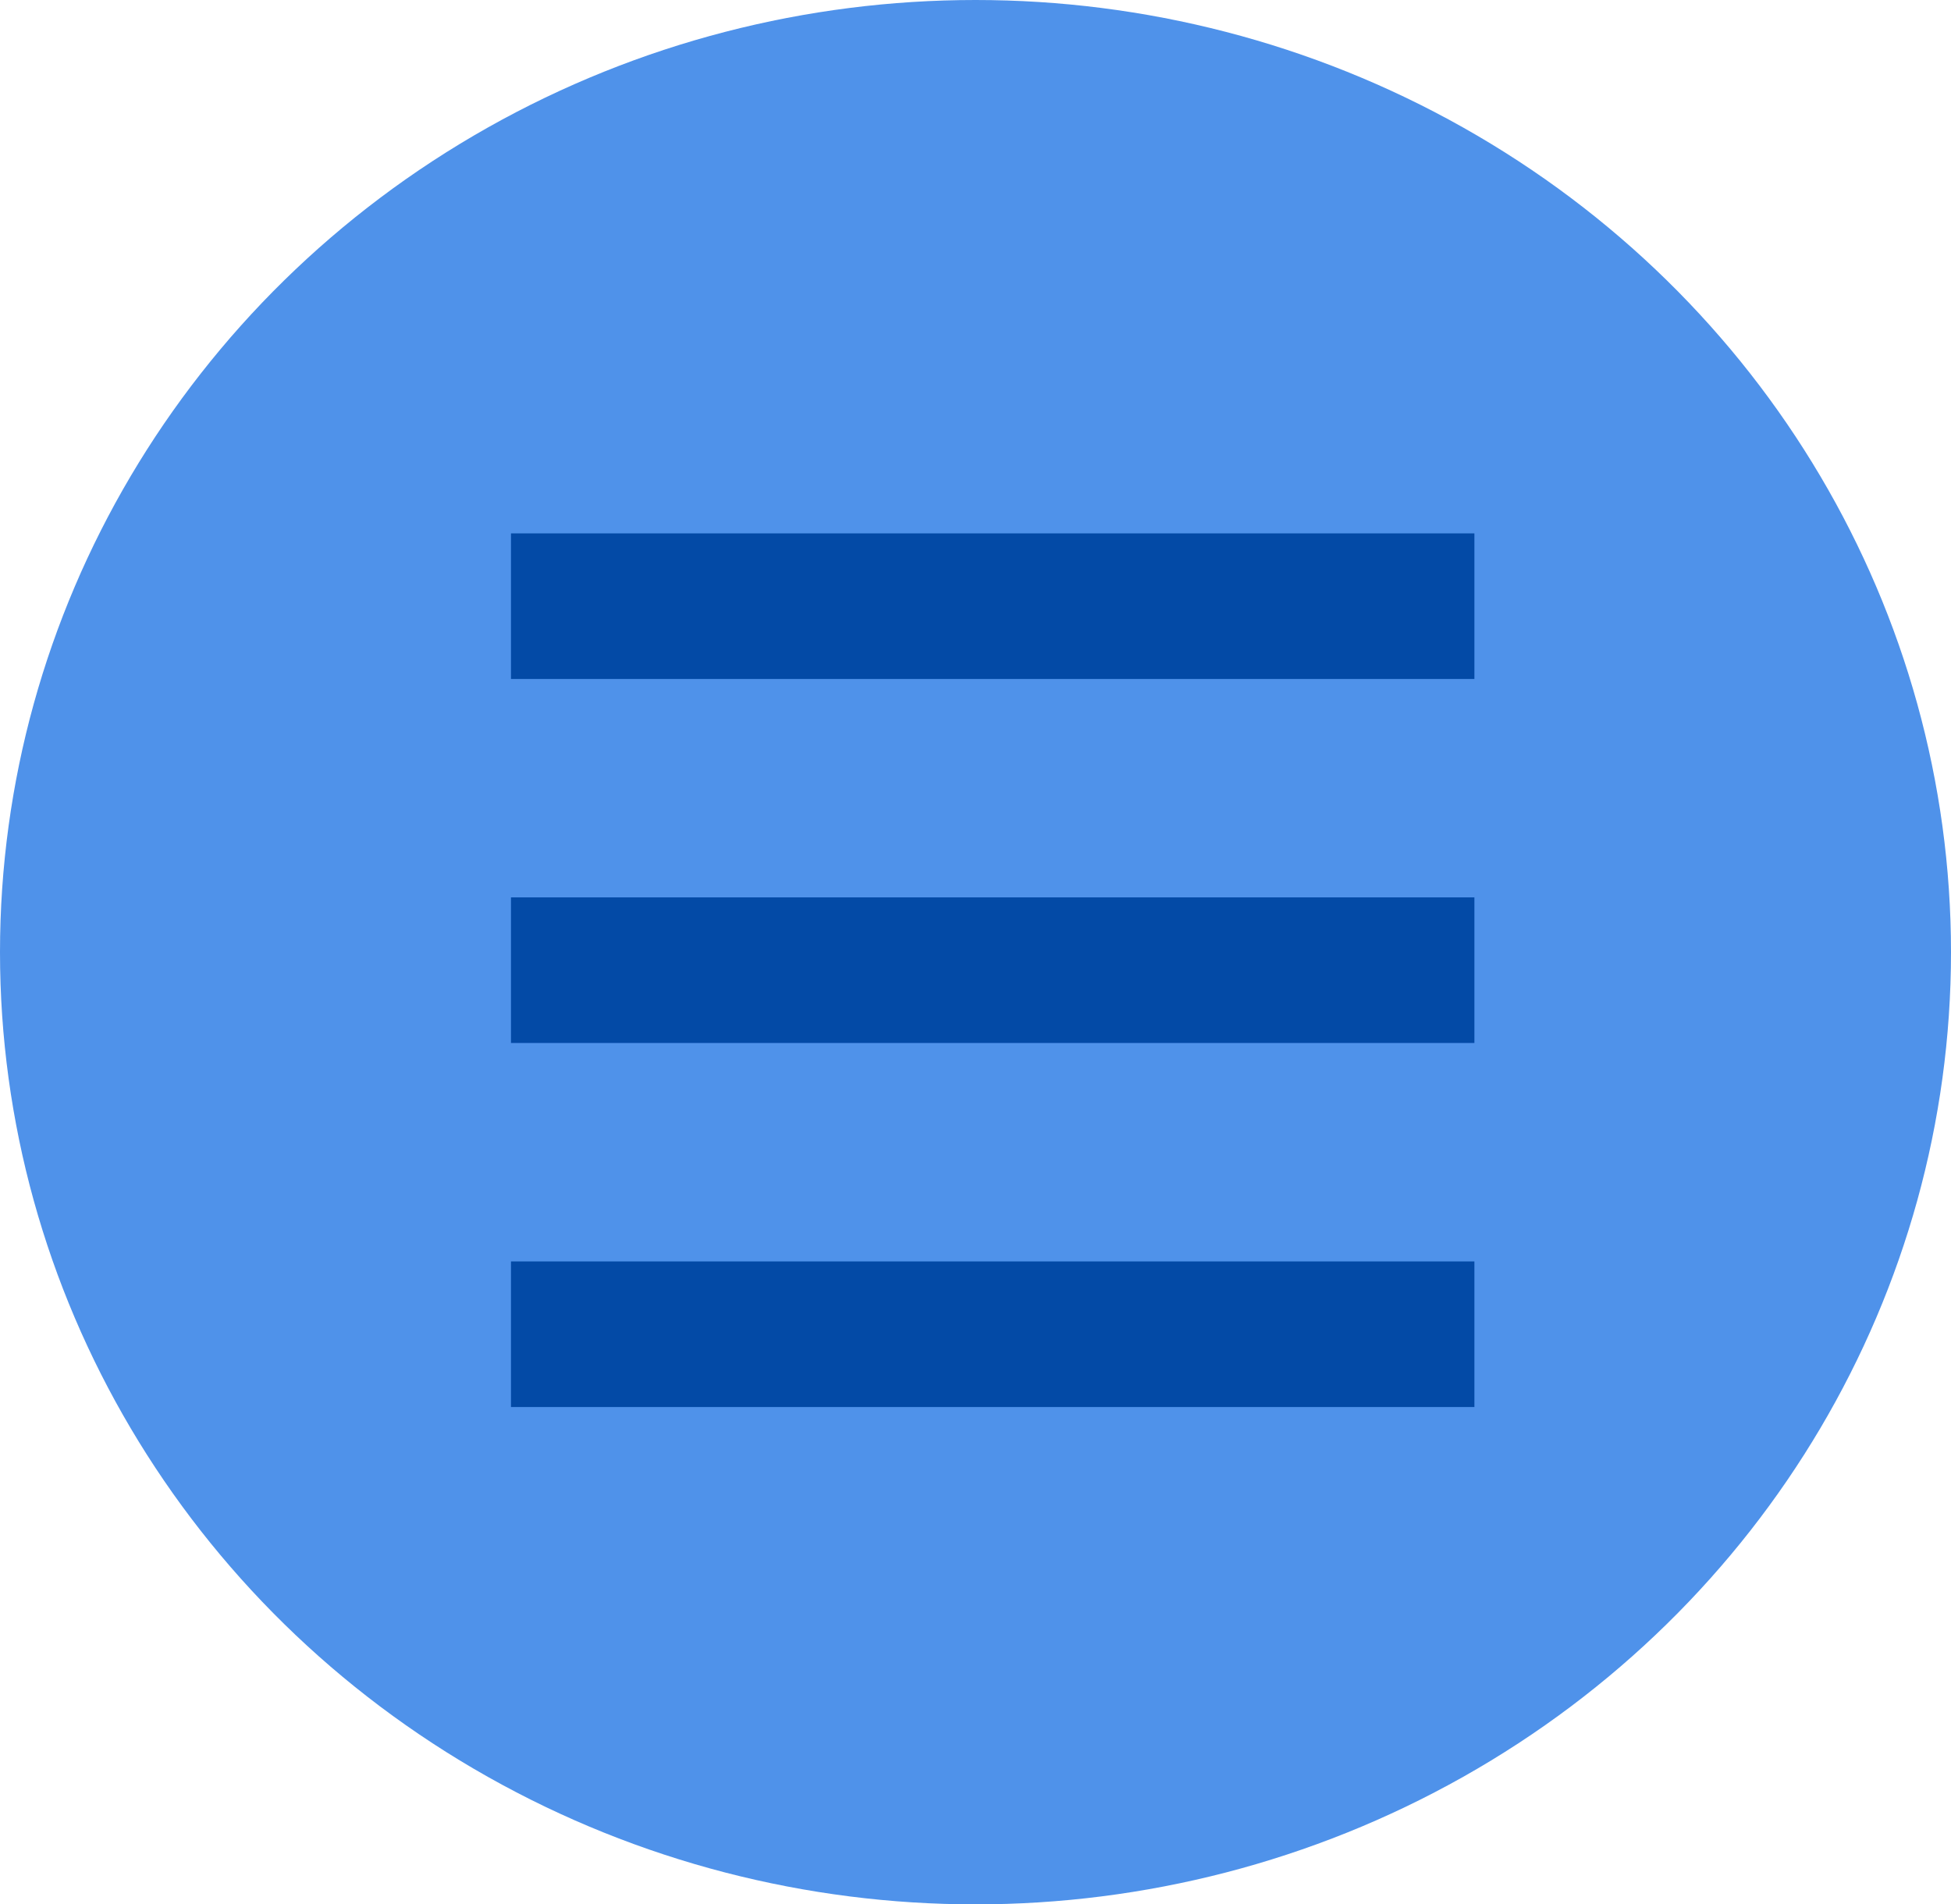<svg xmlns="http://www.w3.org/2000/svg" width="42" height="41" viewBox="0 0 42 41">
  <g id="Group_3250" data-name="Group 3250" transform="translate(-15 -18)">
    <ellipse id="Ellipse_449" data-name="Ellipse 449" cx="21" cy="20.5" rx="21" ry="20.5" transform="translate(15 18)" fill="#4f92ea"/>
    <g id="Group_3246" data-name="Group 3246" transform="translate(26 29.483)">
      <path id="Icon_material-menu" data-name="Icon material-menu" d="M4.5,27.81H25.24V24.675H4.5Zm0-7.838H25.24V16.837H4.5ZM4.5,9v3.135H25.24V9Z" transform="translate(-4.5 -9)" fill="#034aa6"/>
    </g>
  </g>
</svg>
